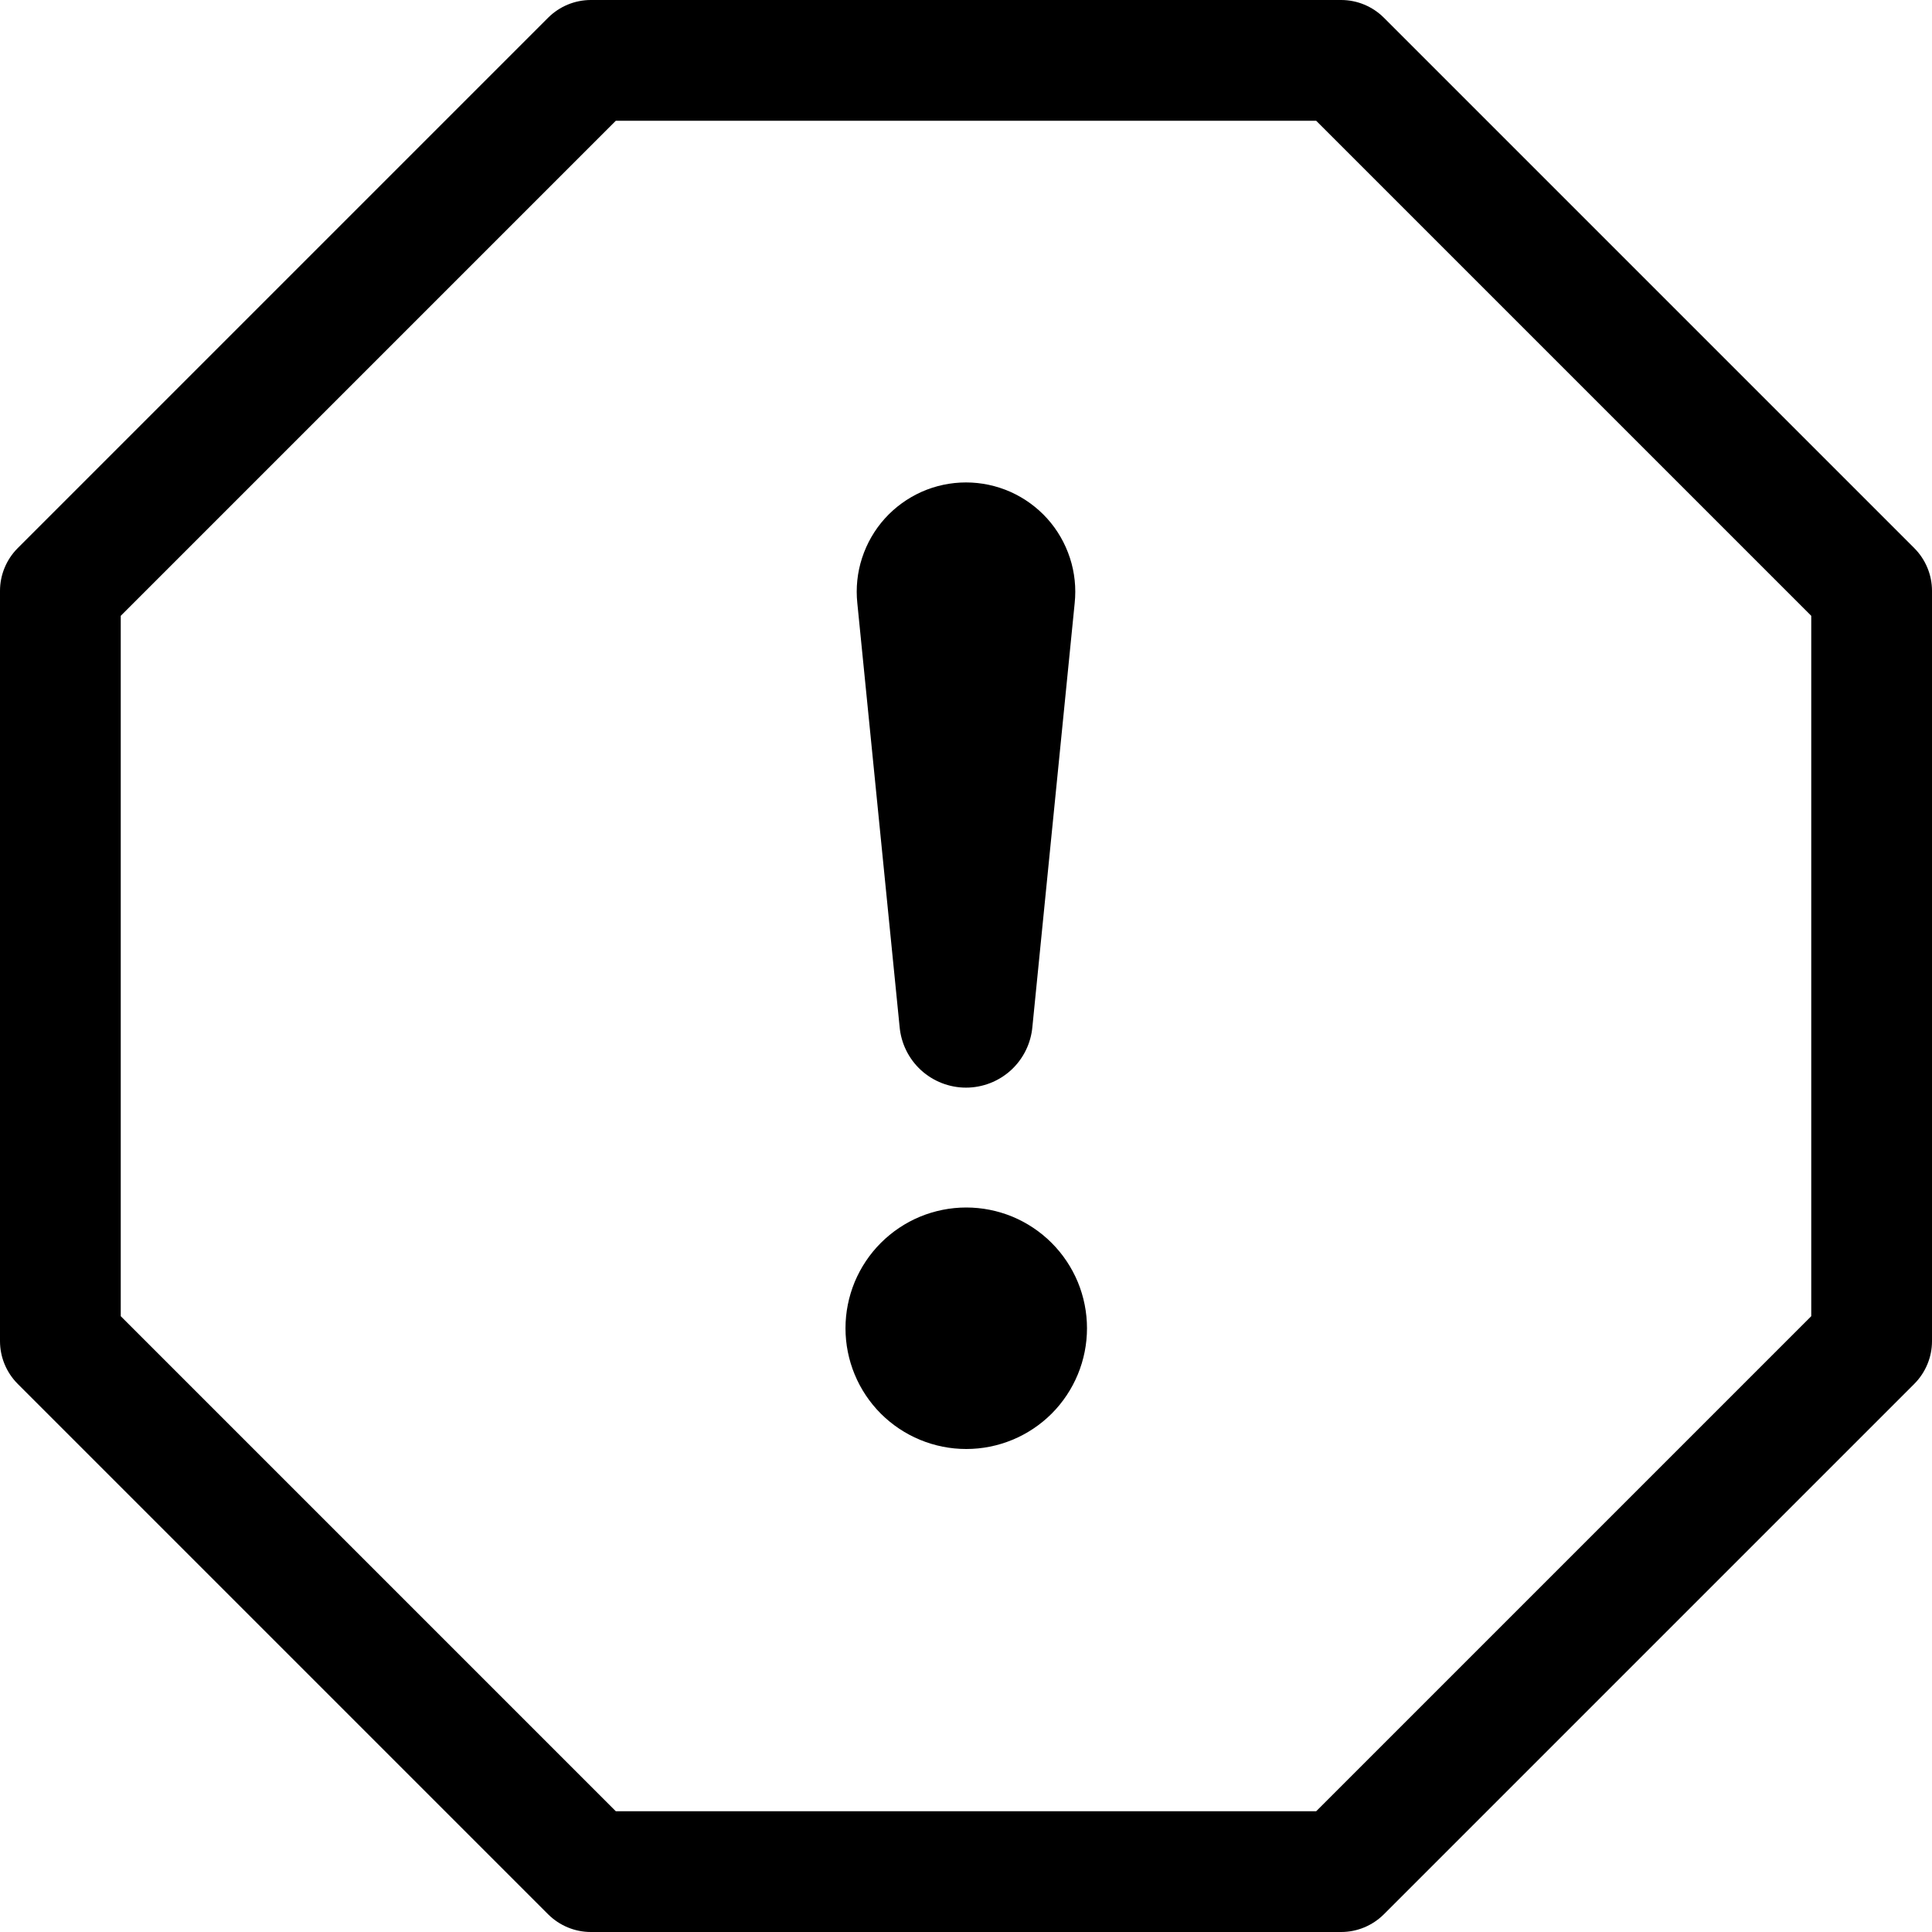 <svg width="24" height="24" viewBox="0 0 24 24" fill="none" xmlns="http://www.w3.org/2000/svg">
<g clip-path="url(#clip0_1315_1258)">
<path fill-rule="evenodd" clip-rule="evenodd" d="M6.81 0.219C6.951 0.079 7.141 4.21785e-05 7.34 0L16.66 0C16.859 4.21785e-05 17.049 0.079 17.19 0.219L23.781 6.81C23.921 6.951 24 7.141 24 7.34V16.66C24 16.859 23.921 17.049 23.781 17.19L17.19 23.781C17.049 23.921 16.859 24 16.66 24H7.34C7.141 24 6.951 23.921 6.81 23.781L0.219 17.19C0.079 17.049 4.21785e-05 16.859 0 16.66L0 7.34C4.21785e-05 7.141 0.079 6.951 0.219 6.81L6.81 0.219ZM7.65 1.5L1.5 7.65V16.35L7.65 22.5H16.35L22.5 16.35V7.65L16.35 1.5H7.65Z" fill="black"/>
<path d="M10.503 16.5C10.503 16.303 10.542 16.108 10.617 15.926C10.693 15.744 10.803 15.579 10.942 15.44C11.082 15.3 11.247 15.19 11.429 15.114C11.611 15.039 11.806 15 12.003 15C12.2 15 12.395 15.039 12.577 15.114C12.759 15.19 12.924 15.3 13.064 15.44C13.203 15.579 13.313 15.744 13.389 15.926C13.464 16.108 13.503 16.303 13.503 16.5C13.503 16.898 13.345 17.279 13.064 17.561C12.782 17.842 12.401 18 12.003 18C11.605 18 11.224 17.842 10.942 17.561C10.661 17.279 10.503 16.898 10.503 16.5ZM10.65 7.493C10.63 7.303 10.65 7.112 10.709 6.931C10.768 6.75 10.864 6.583 10.991 6.442C11.118 6.301 11.274 6.188 11.448 6.11C11.621 6.033 11.81 5.993 12 5.993C12.19 5.993 12.378 6.033 12.552 6.11C12.726 6.188 12.882 6.301 13.009 6.442C13.136 6.583 13.232 6.75 13.291 6.931C13.35 7.112 13.37 7.303 13.35 7.493L12.825 12.753C12.807 12.96 12.713 13.152 12.56 13.293C12.407 13.433 12.207 13.511 12 13.511C11.793 13.511 11.593 13.433 11.44 13.293C11.287 13.152 11.193 12.96 11.175 12.753L10.65 7.493Z" fill="black"/>
</g>
<defs>
<clipPath id="clip0_1315_1258">
<rect width="24" height="24" fill="white"/>
</clipPath>
</defs>
</svg>
